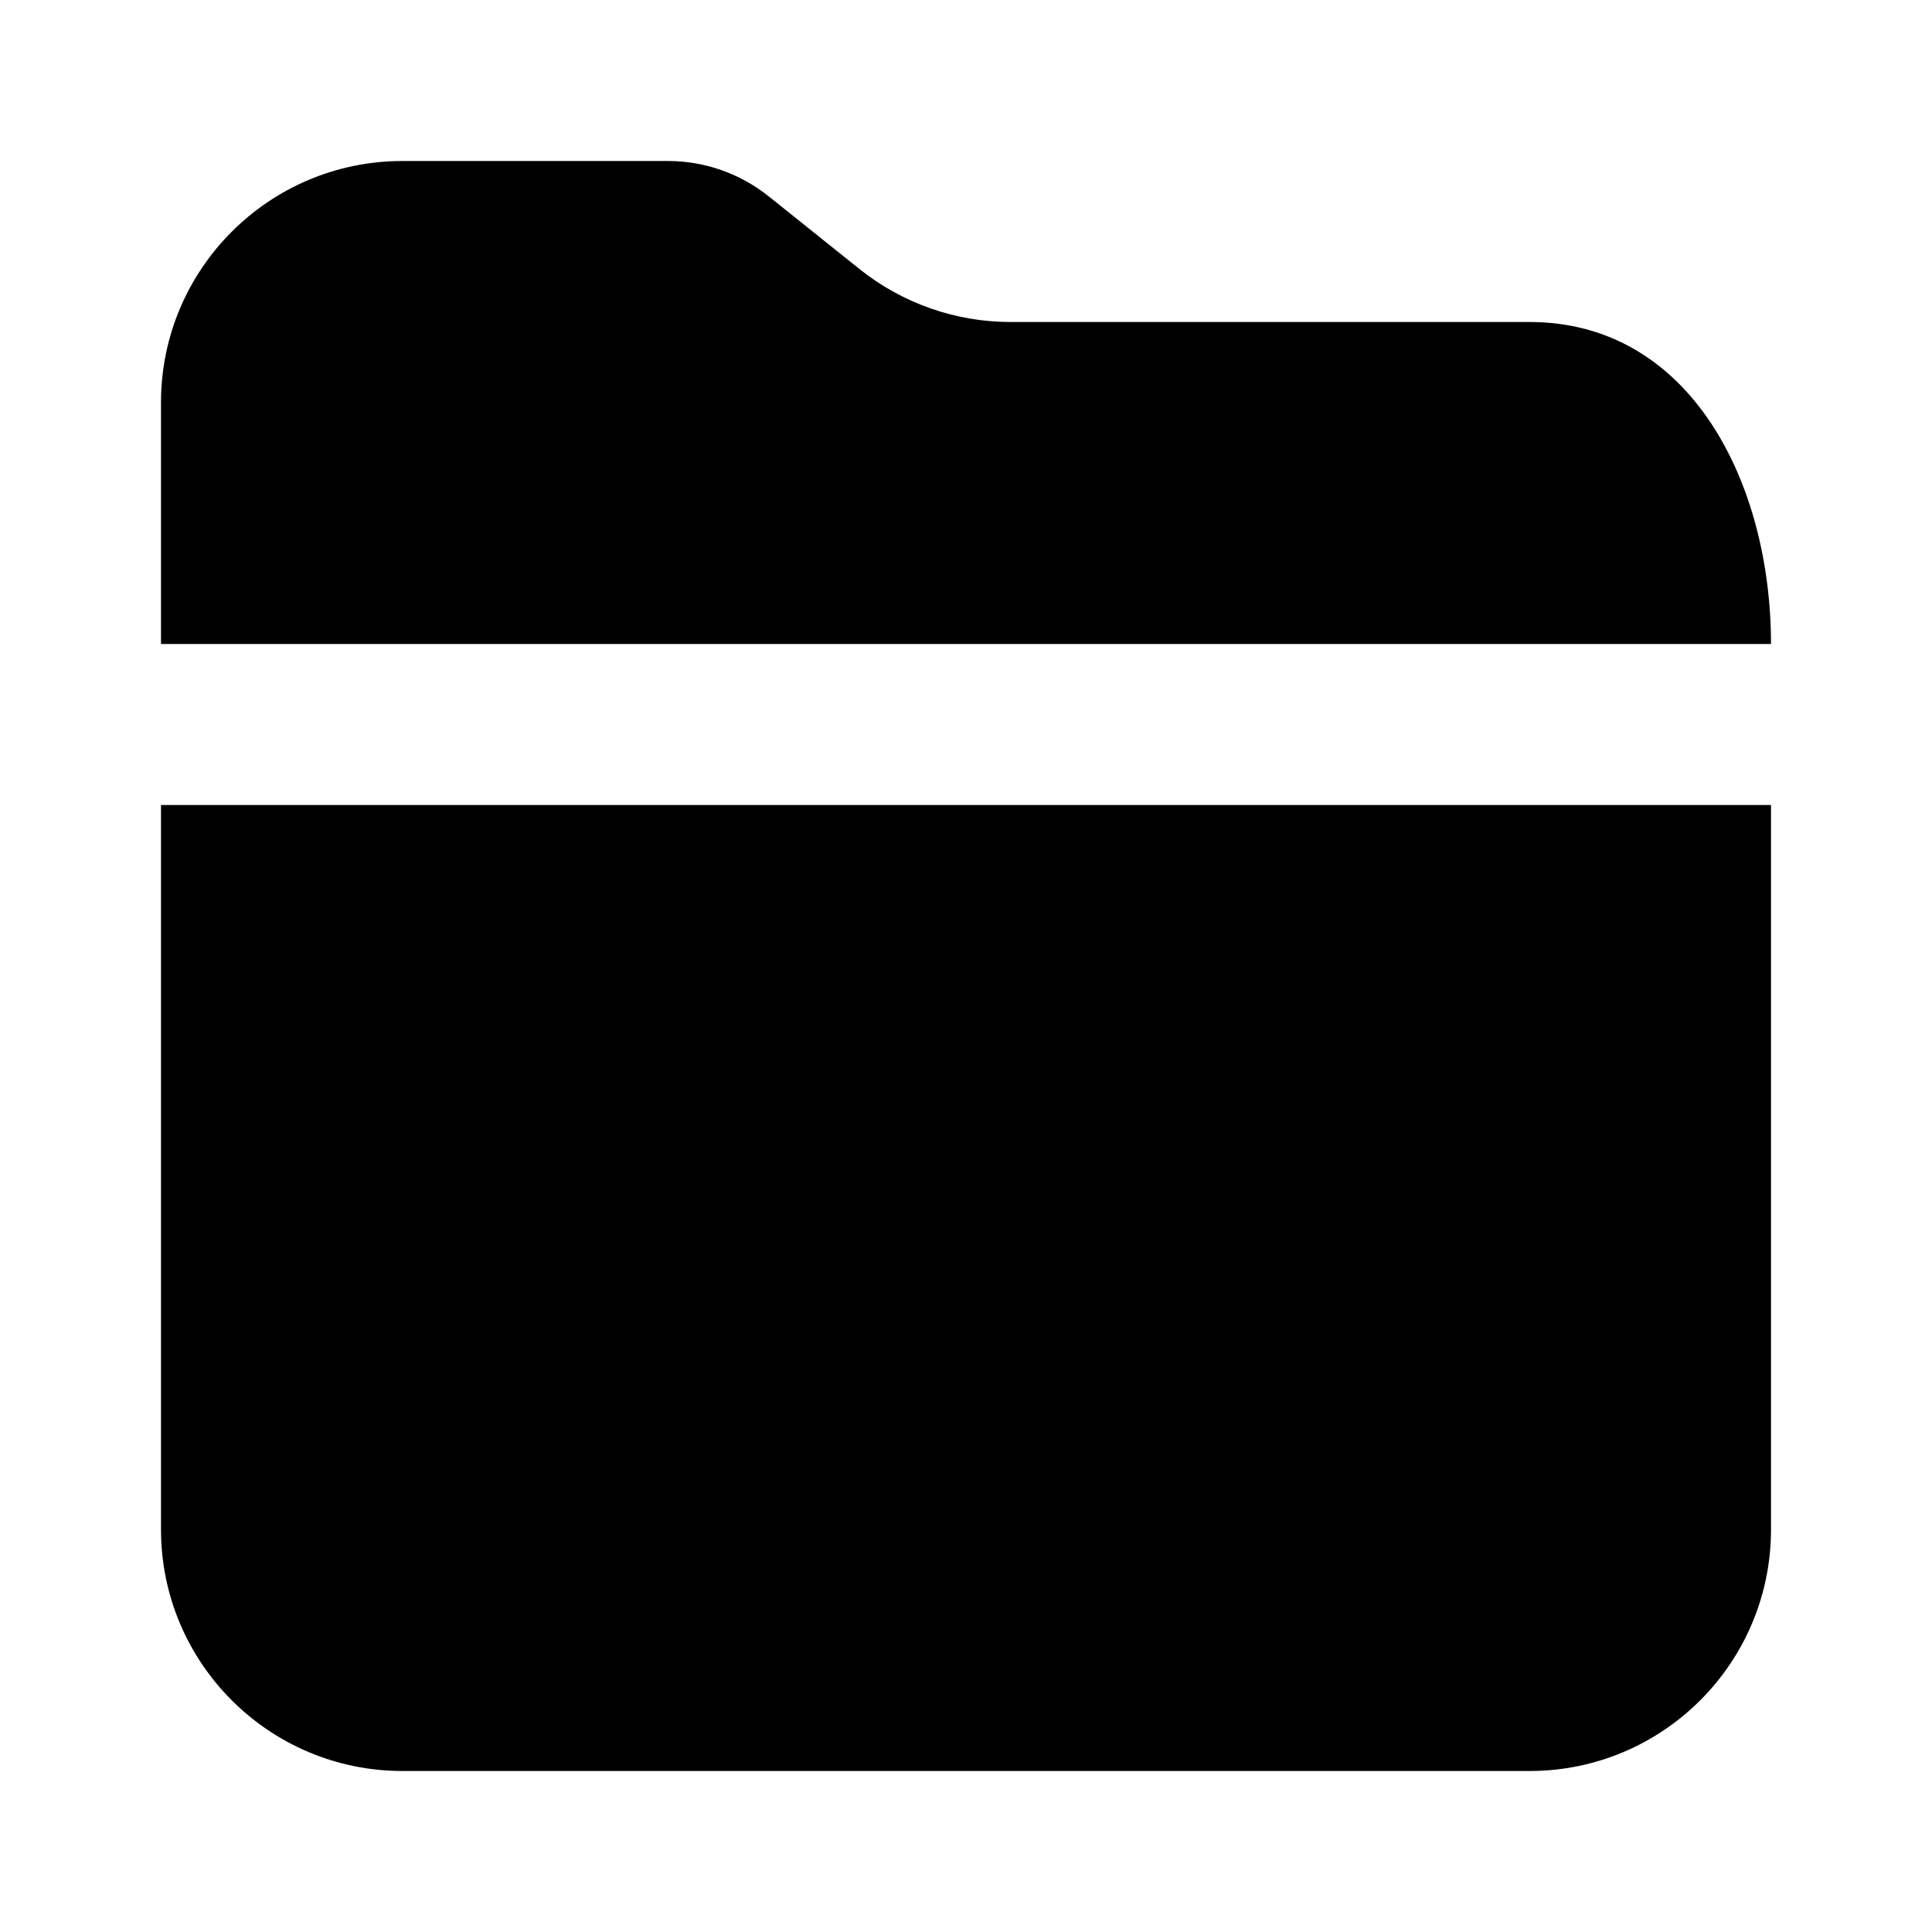 <svg xmlns="http://www.w3.org/2000/svg" width="24" height="24" fill="none" viewBox="0 0 24 24"><path fill="#000" d="M5 2C3.343 2 2 3.343 2 5V8H22C22 6 21 4 19 4H12.552C11.871 4 11.21 3.768 10.678 3.343L9.548 2.438C9.193 2.155 8.753 2 8.298 2H5Z"/><path fill="#000" d="M22 10H2V19C2 20.657 3.343 22 5 22H19C20.657 22 22 20.657 22 19V10Z"/></svg>